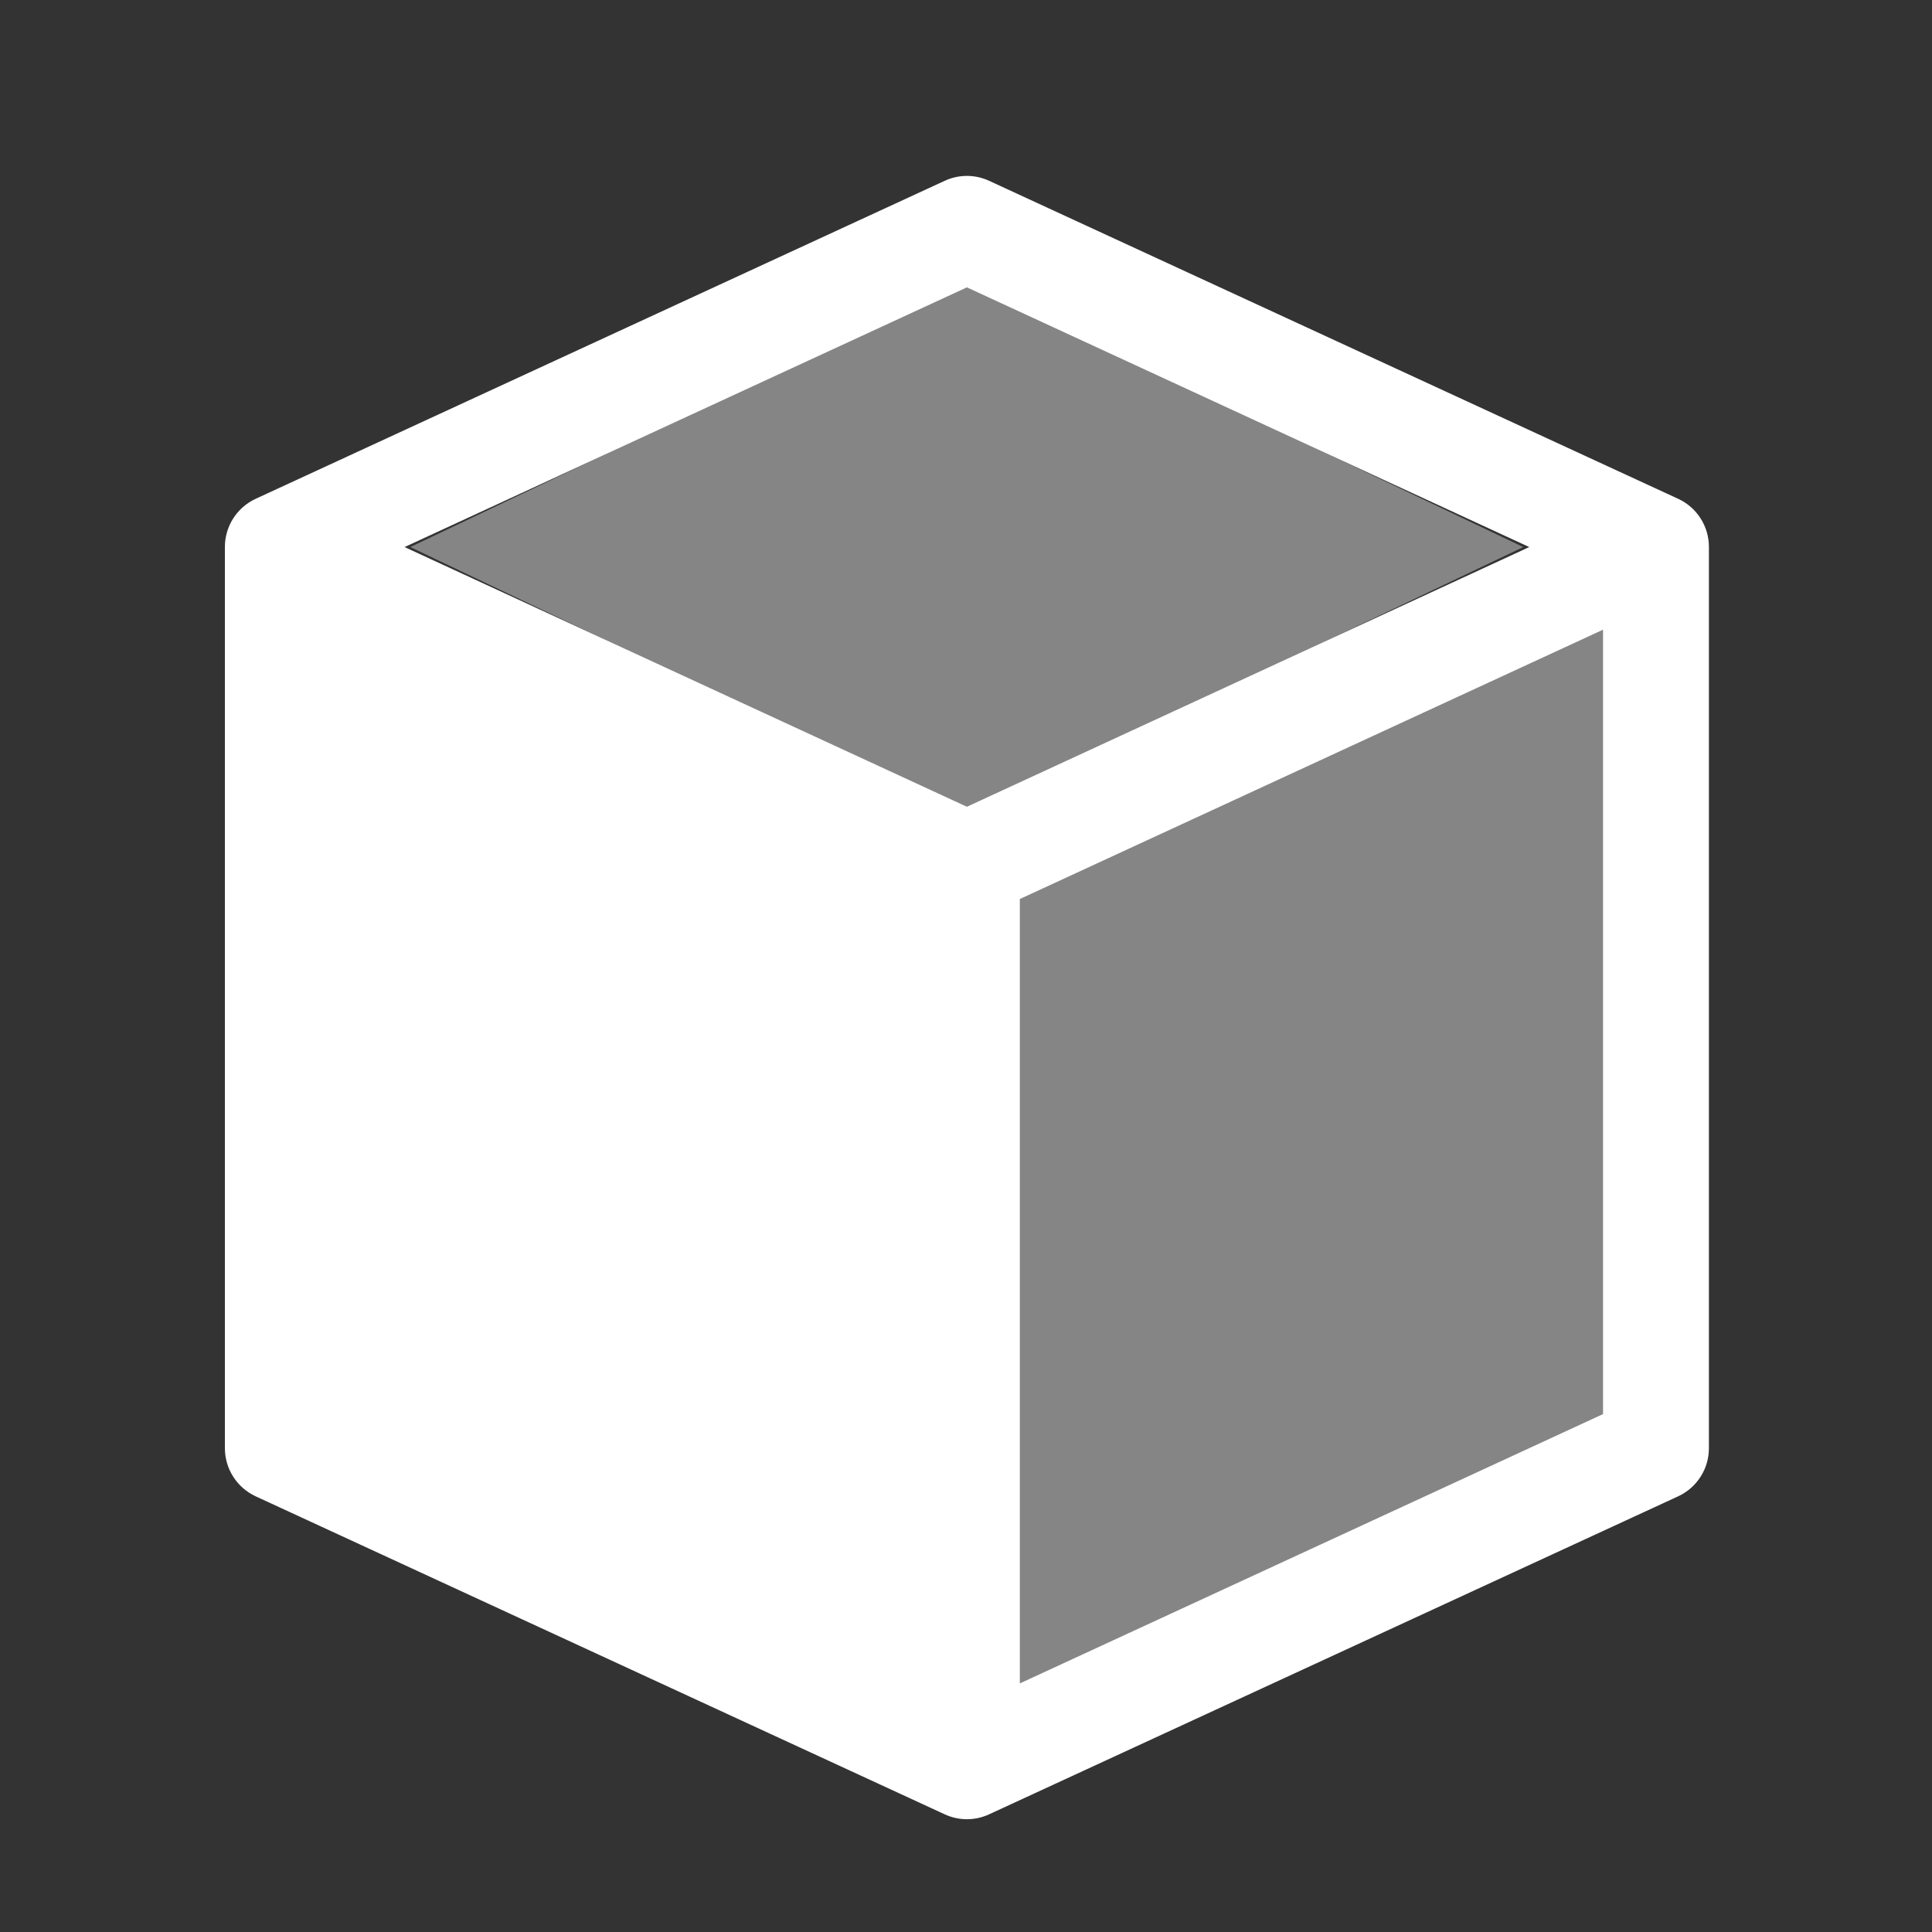 <svg width="64" height="64" viewBox="0 0 64 64" fill="none" xmlns="http://www.w3.org/2000/svg">
<rect x="0" y="0" width="64" height="64" fill="#333333" stroke="none"/>
<path d="M55.592 16.524L32.767 5.99C32.536 5.883 32.285 5.827 32.03 5.827C31.776 5.827 31.524 5.883 31.293 5.99L8.468 16.524C8.164 16.665 7.906 16.891 7.725 17.174C7.545 17.457 7.449 17.786 7.45 18.122V47.969C7.449 48.305 7.545 48.634 7.725 48.917C7.906 49.2 8.164 49.426 8.468 49.567L31.293 60.101C31.524 60.208 31.776 60.264 32.03 60.264C32.285 60.264 32.536 60.208 32.767 60.101L55.592 49.567C55.897 49.426 56.155 49.2 56.335 48.917C56.516 48.634 56.611 48.305 56.61 47.969V18.122C56.611 17.786 56.516 17.457 56.335 17.174C56.155 16.891 55.897 16.665 55.592 16.524ZM32.03 26.725L13.402 18.122L32.03 9.519L50.658 18.122L32.03 26.725ZM53.099 46.845L33.786 55.764V29.78L53.099 20.861V46.845Z" fill="white"/>
<path d="M33.782 55.87V29.534L53.095 20.755V47.091L33.782 55.87Z" fill="white" fill-opacity="0.4"/>
<path d="M50.462 18.122L32.027 26.9L13.592 18.122L32.027 9.343L50.462 18.122Z" fill="white" fill-opacity="0.4"/>
</svg>
